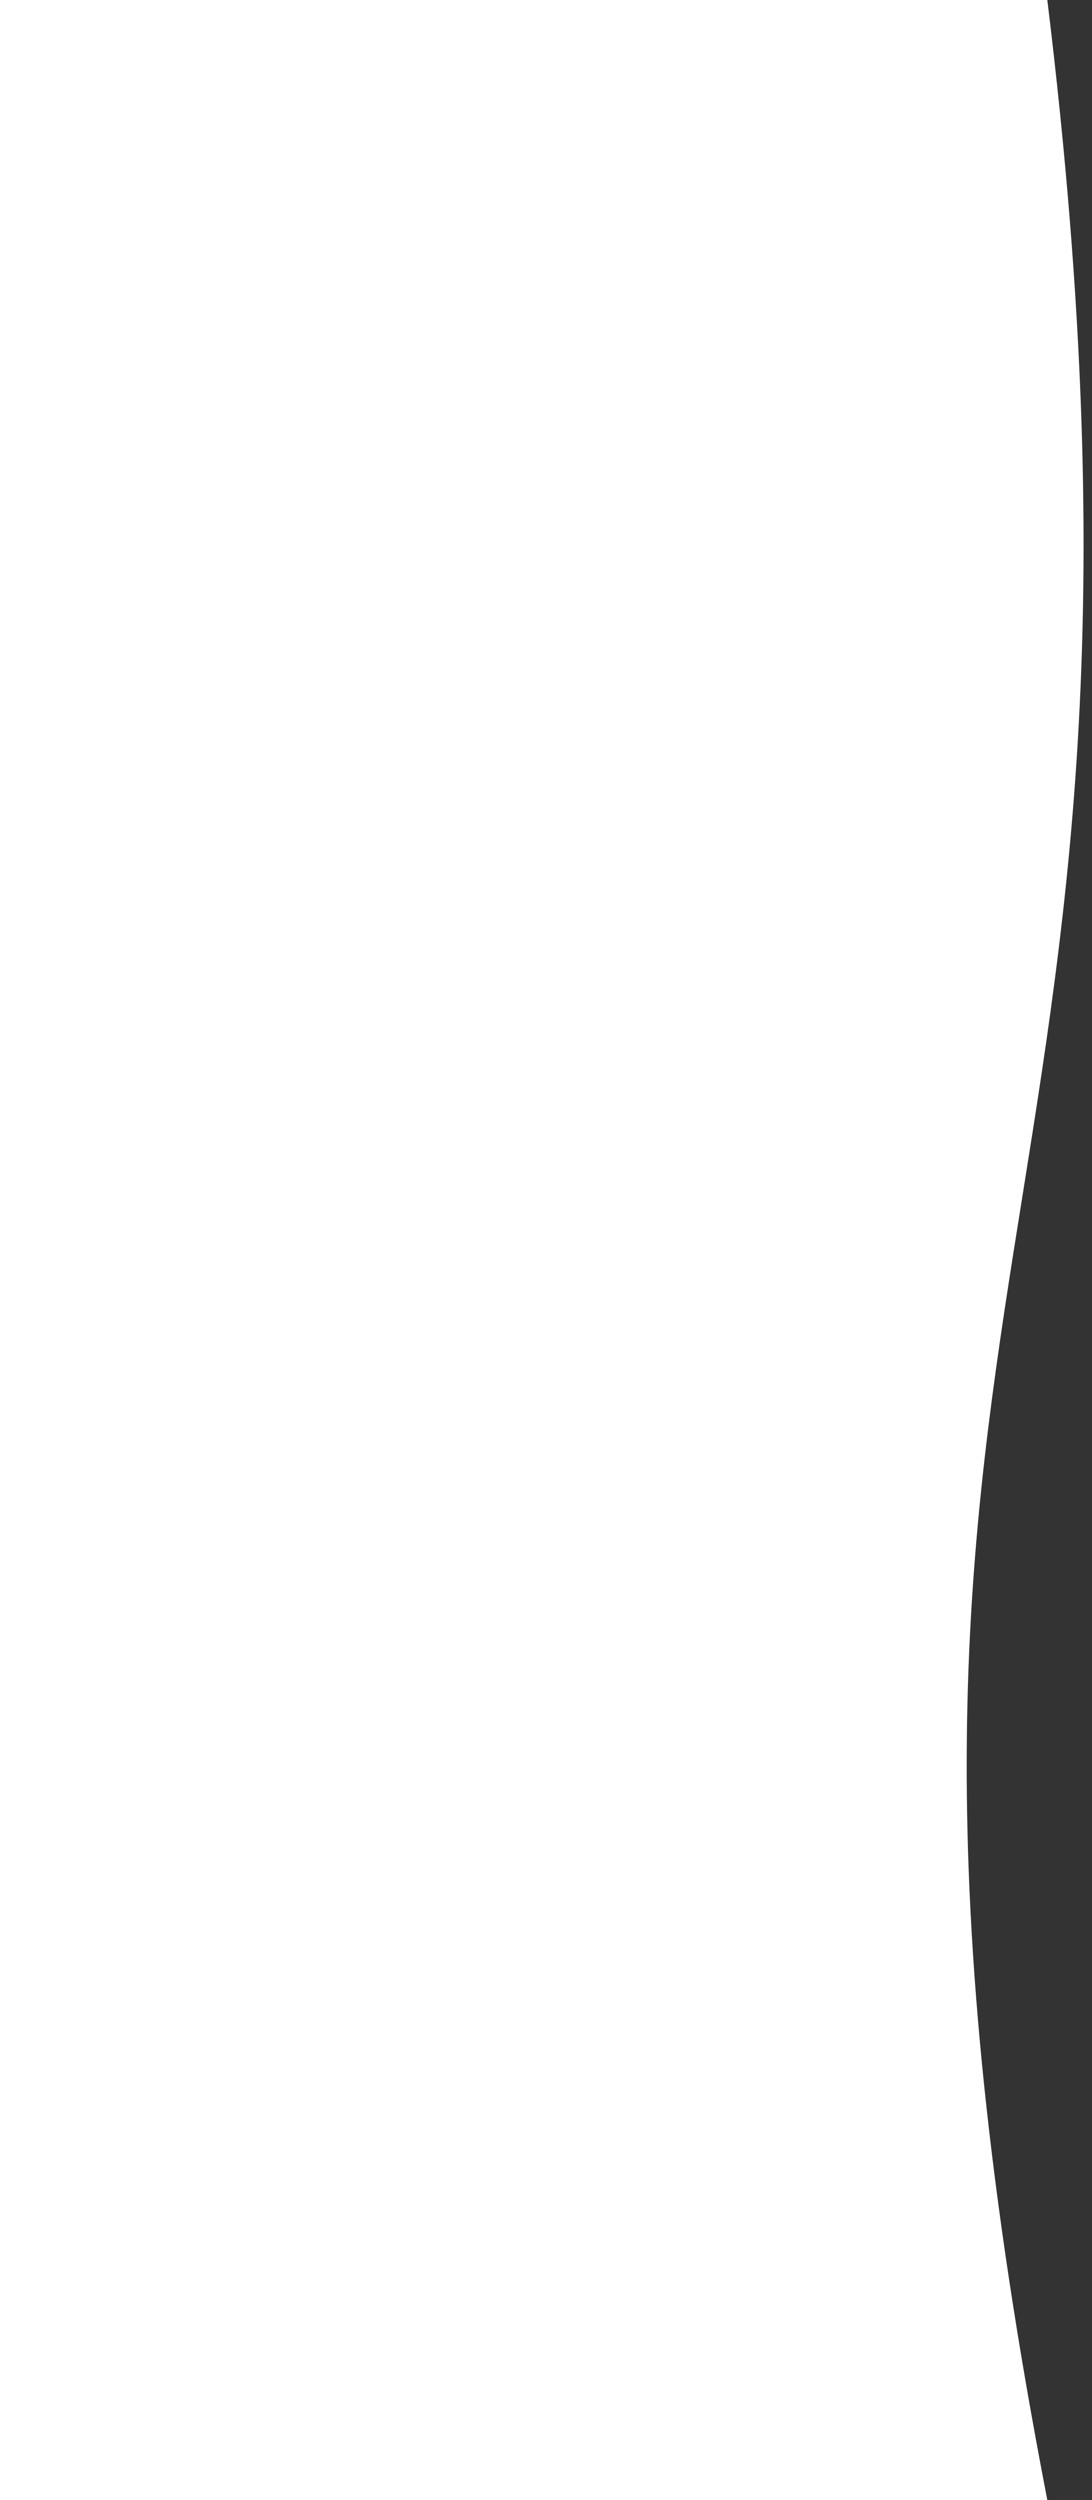 <svg id="eQ6X0itfHVe1" xmlns="http://www.w3.org/2000/svg" xmlns:xlink="http://www.w3.org/1999/xlink" viewBox="0 0 611 1398" shape-rendering="geometricPrecision" text-rendering="geometricPrecision"><rect x="0" y="0" width="611" height="1398" fill="#333333" stroke="none"/><path d="M0,0h586c85.444,699-135.384,699,0,1398h-586L0,0Z" fill="#fff"/></svg>
